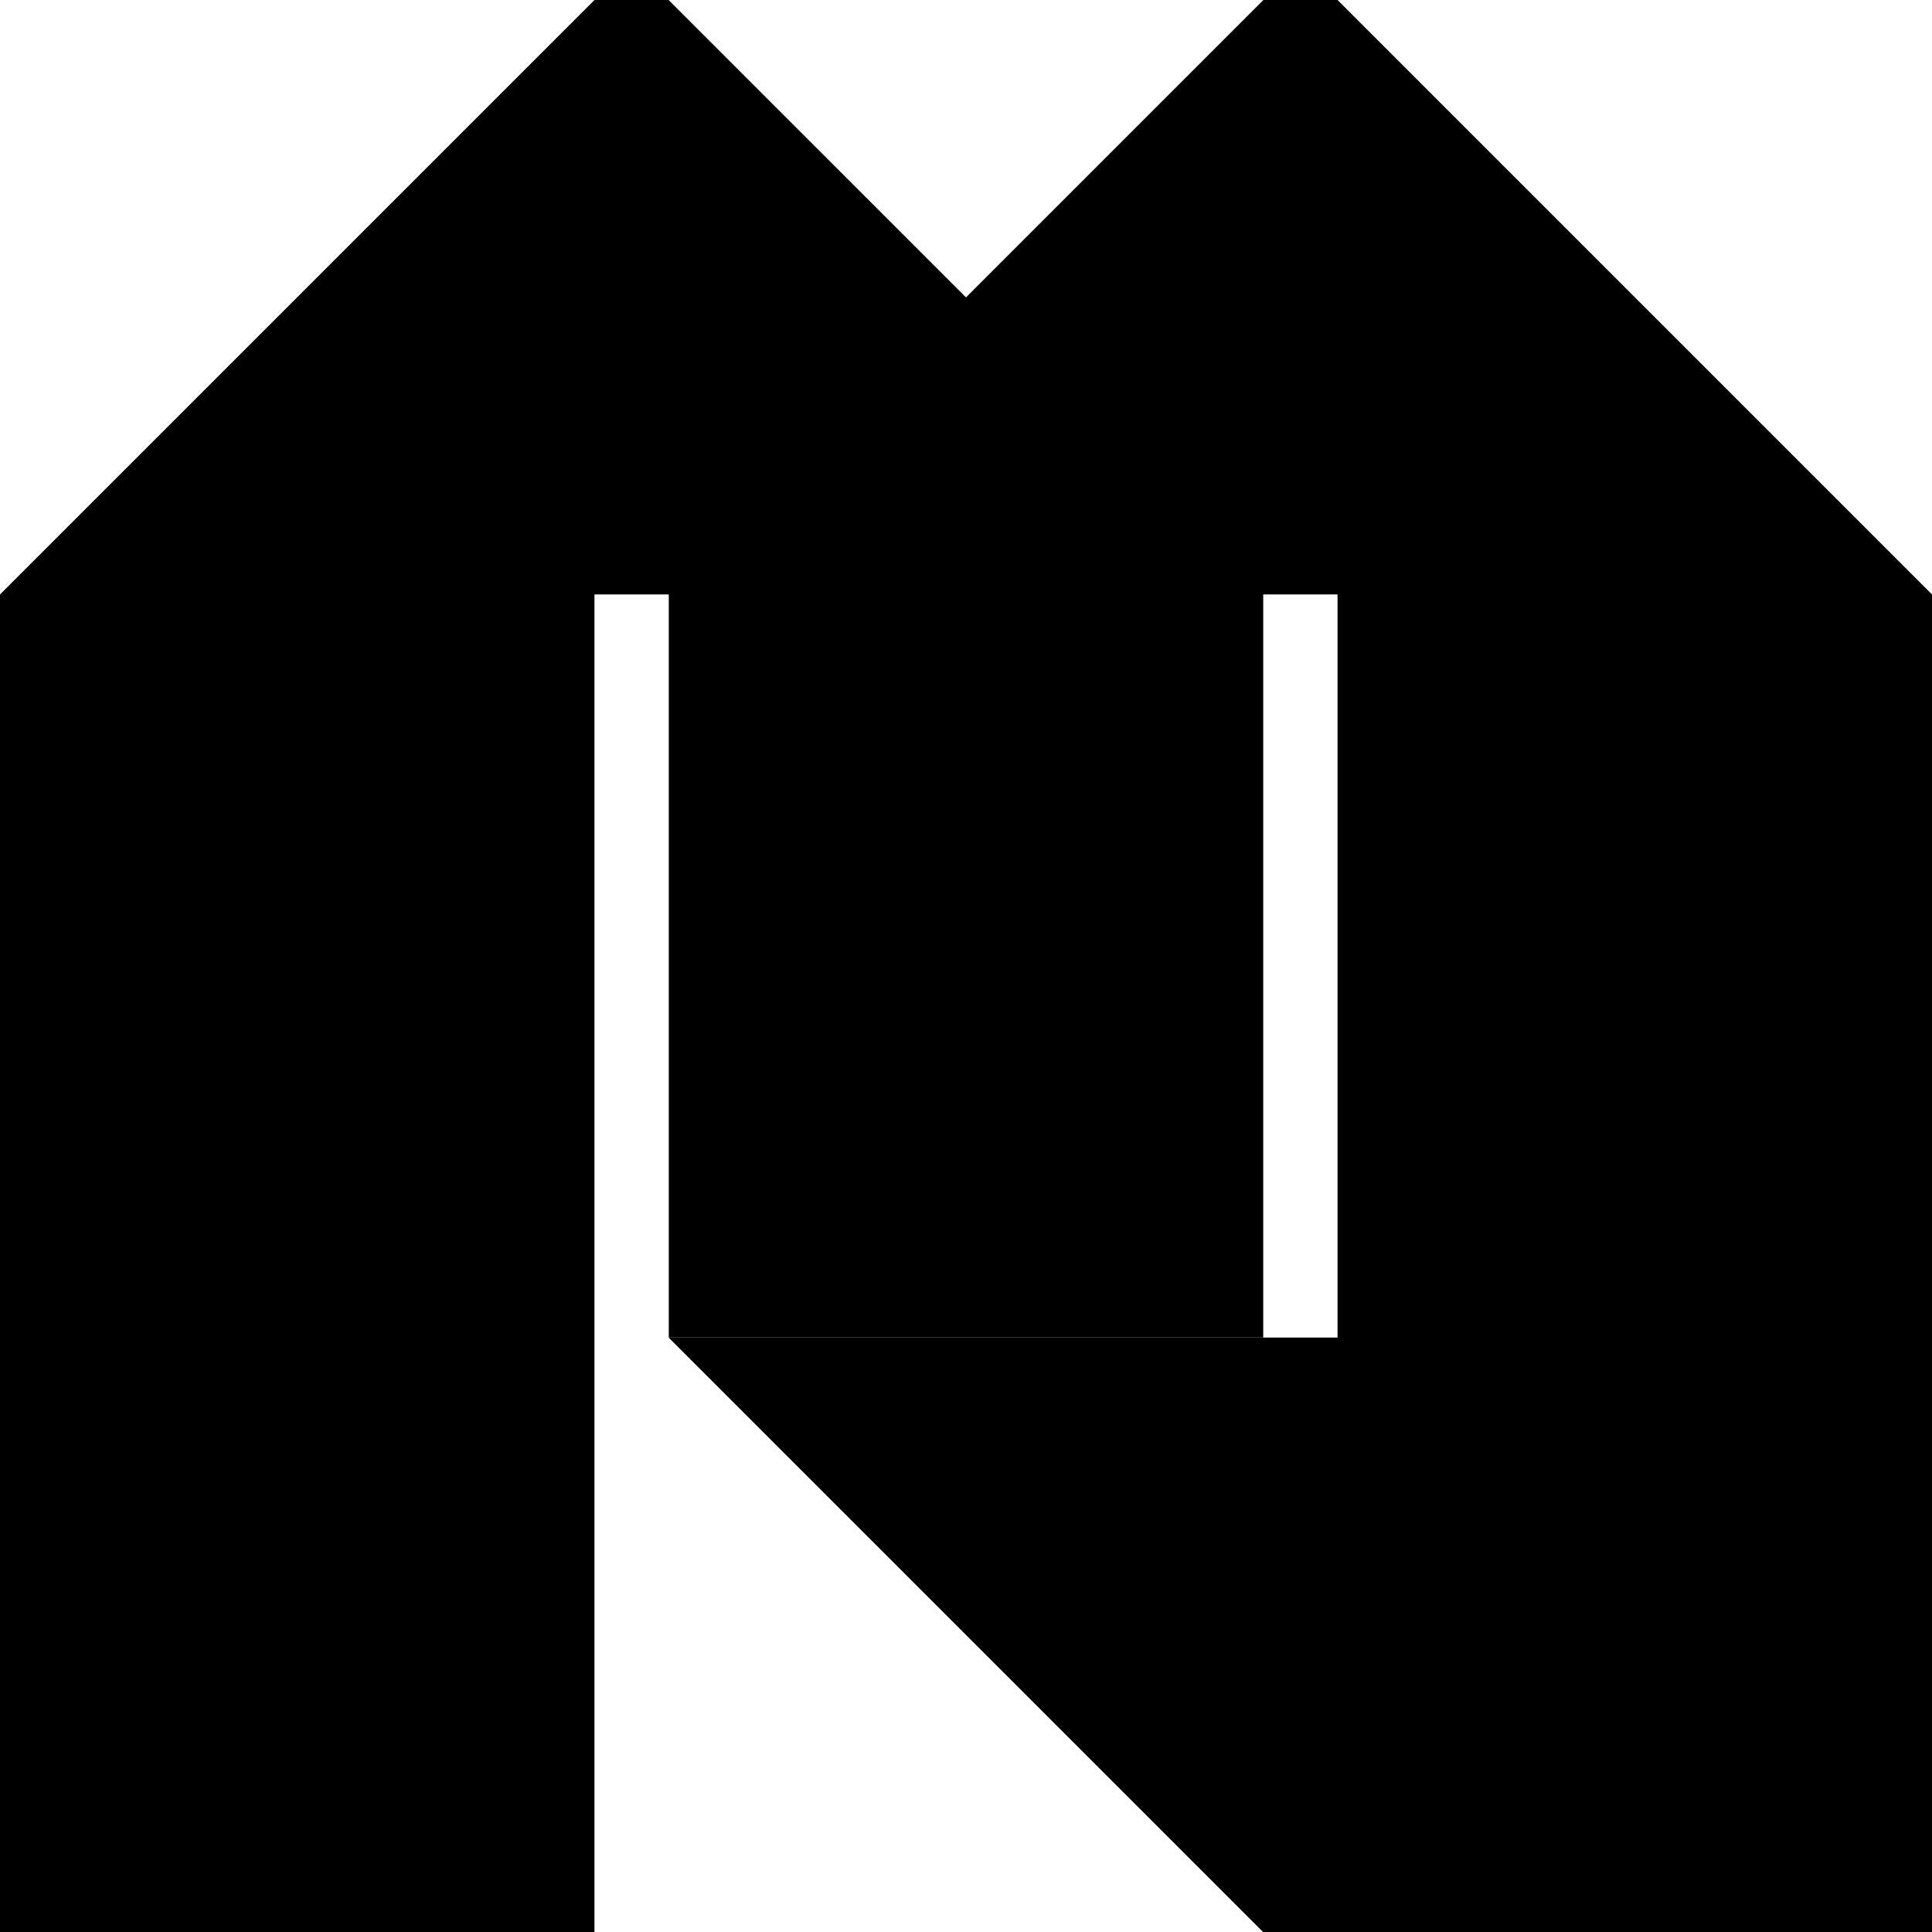 <?xml version="1.0" encoding="UTF-8"?><svg id="Layer_2" xmlns="http://www.w3.org/2000/svg" viewBox="0 0 234 234.02"><defs><style>.cls-1{fill:#000;stroke-width:0px;}</style></defs><g id="Layer_1-2"><path class="cls-1" d="M72,162v72H0v-72h72ZM0,81v72h72v-72H0ZM81,81v72h72v-72h-72ZM162,81v72h72v-72h-72ZM162,162v72h72v-72h-72ZM72,0v72h9V0h-9ZM153,234.02v-72h-72l72,72ZM162,0v72h72L162,0ZM0,72h72V0L0,72ZM153,0v72h9V0h-9ZM153,162v72h9v-72h-9ZM0,162h72s0-9,0-9H0s0,9,0,9ZM0,81h72s0-9,0-9H0s0,9,0,9ZM162,81h72s0-9,0-9h-72s0,9,0,9ZM81,81h72s0-9,0-9h-72s0,9,0,9ZM162,162h72s0-9,0-9h-72s0,9,0,9ZM81,162h72s0-9,0-9h-72s0,9,0,9ZM117,36.02v36h36s0-72,0-72l-36,36ZM81,.02v72s36,0,36,0v-36L81,.02Z"/></g></svg>
